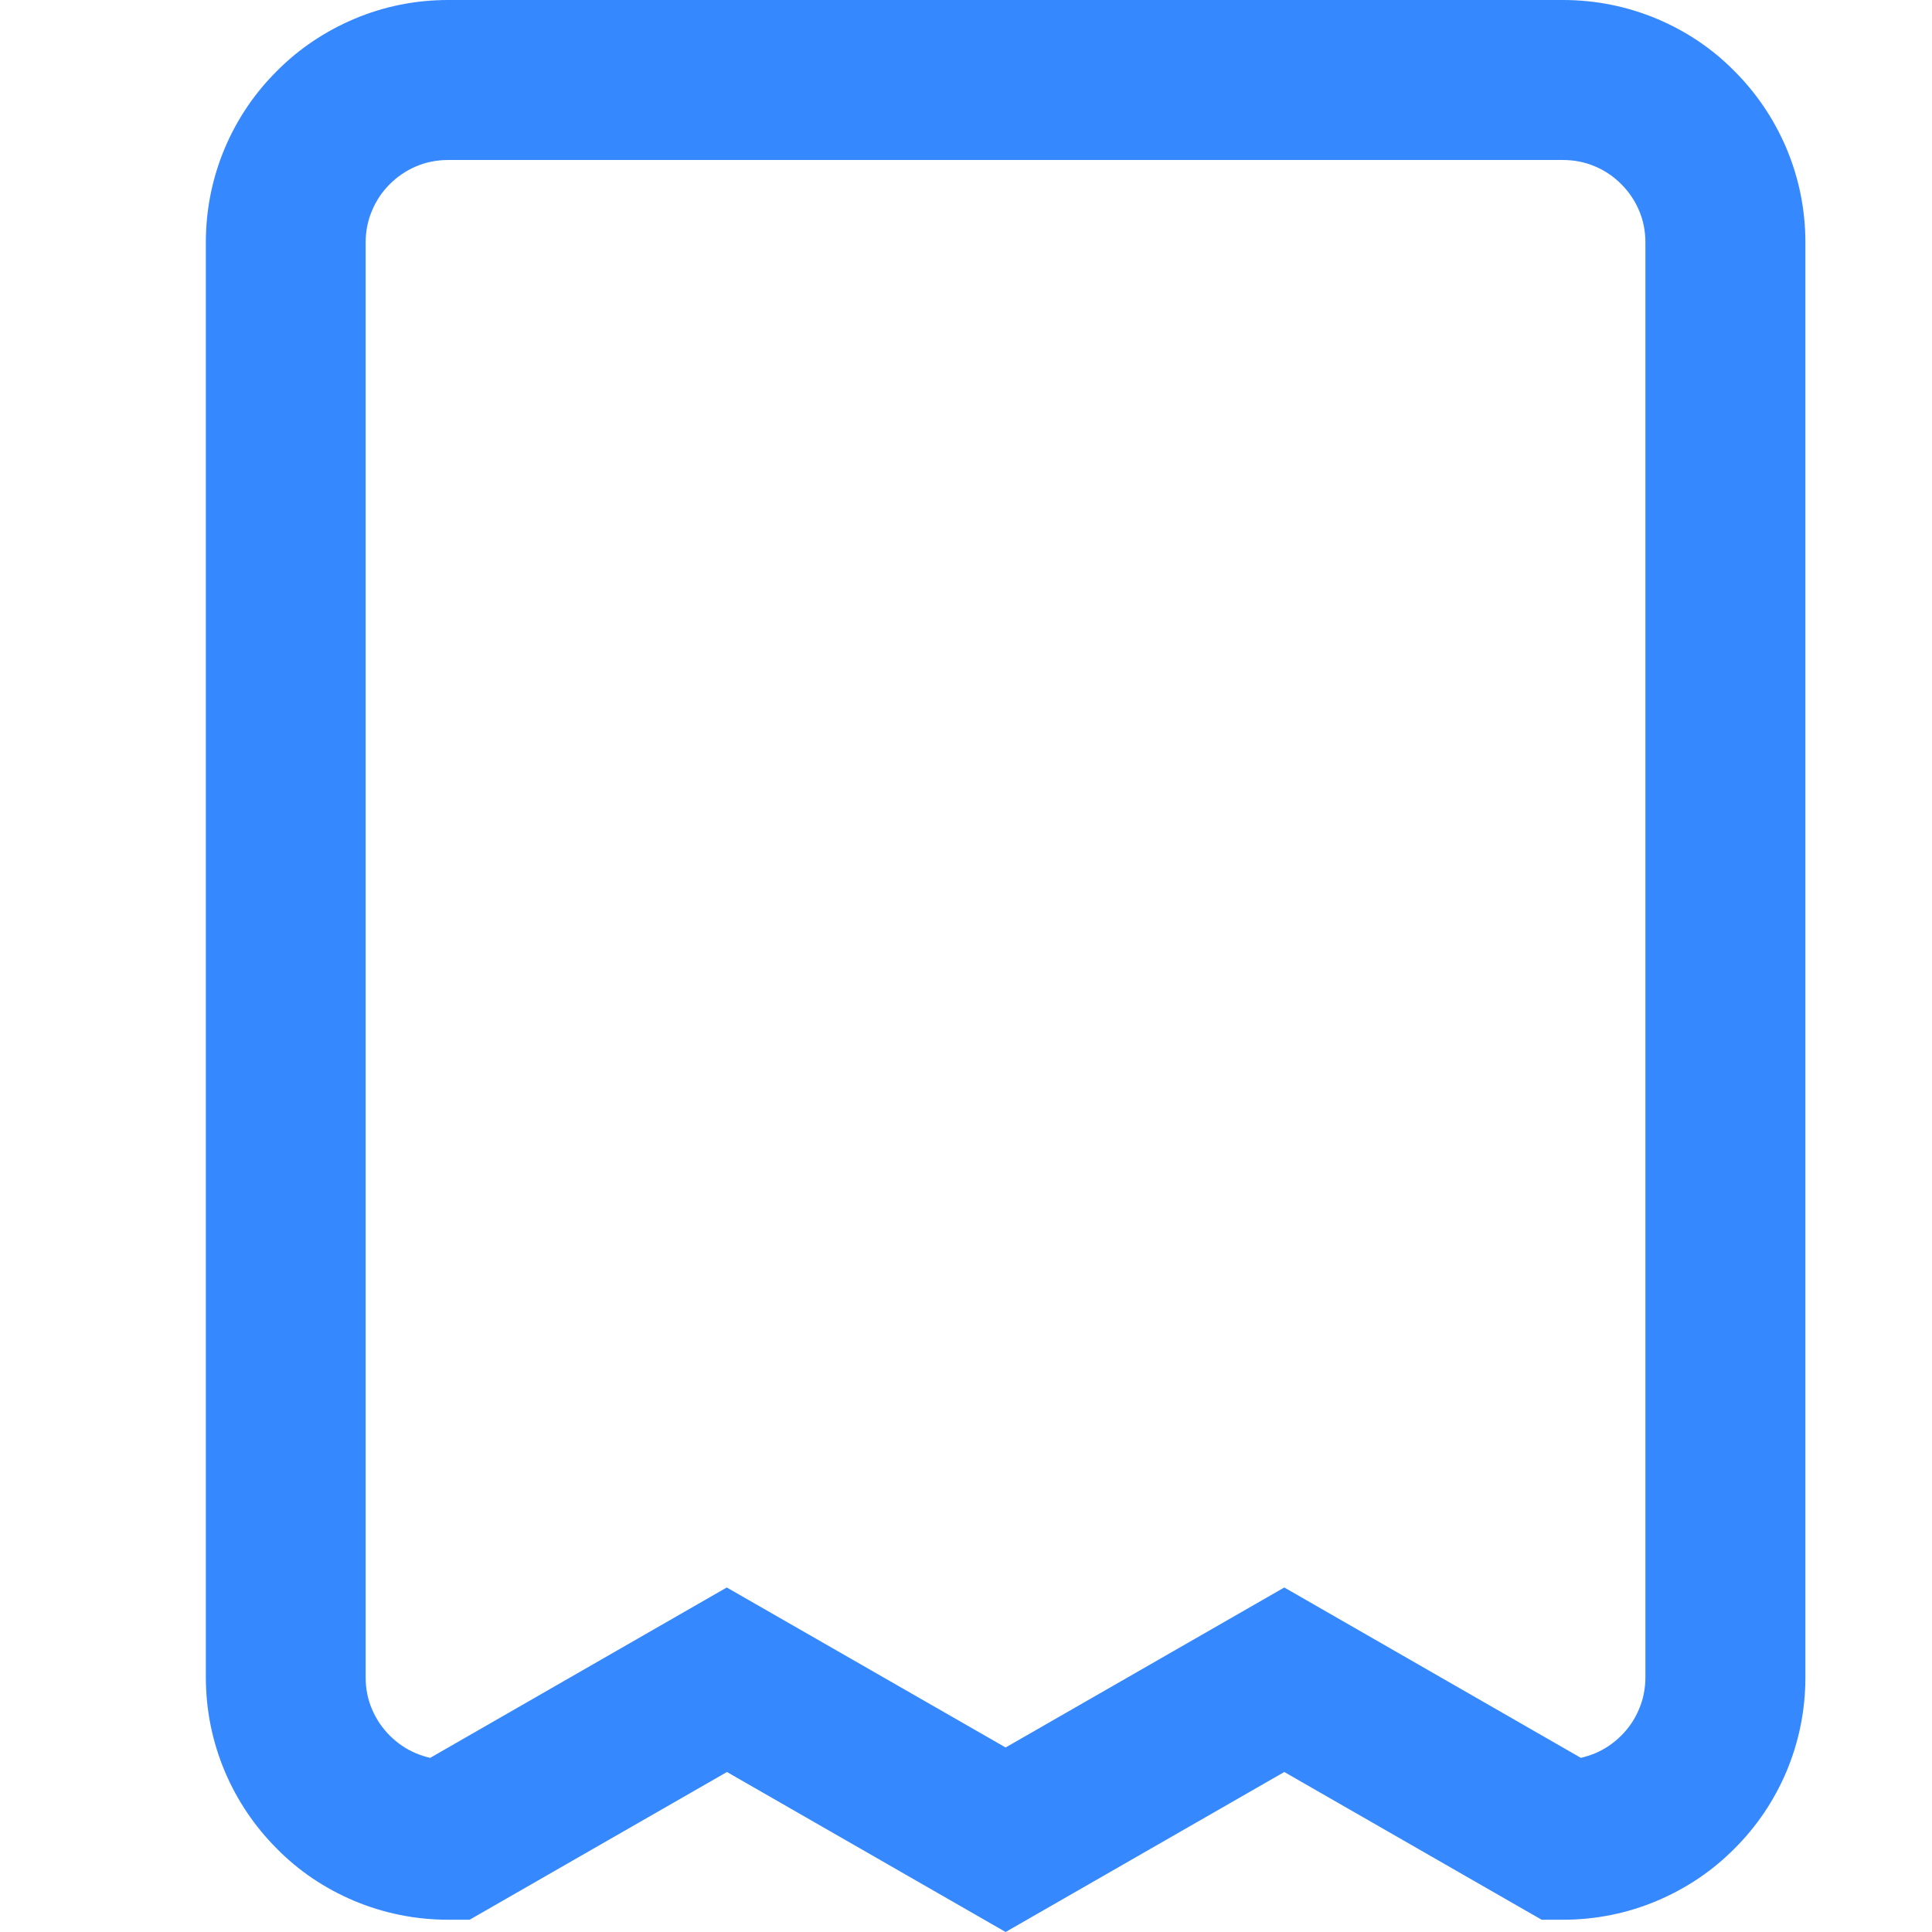<svg viewBox="0 0 1024 1024"><!-- blue document --><path d="M533 1024l-147.7-84.8-136.4 78.3h-11.3c-17.3 0-34.2-3.4-50.1-10.1-15.3-6.5-29.1-15.7-40.8-27.6-11.7-11.7-21-25.5-27.5-40.8-6.7-15.9-10.1-32.7-10.1-50.1V128.5c0-17.4 3.4-34.2 10.1-50.1 6.5-15.3 15.8-29.1 27.6-40.8 11.7-11.8 25.5-21 40.8-27.5C203.3 3.4 220.2 0 237.5 0h590.9c17.3 0 34.2 3.4 50.1 10.1 15.3 6.5 29.1 15.7 40.8 27.6 11.7 11.7 21 25.5 27.5 40.8 6.7 15.9 10.1 32.7 10.1 50.1V889c0 17.4-3.4 34.2-10.1 50.1-6.5 15.3-15.8 29.1-27.6 40.8-11.7 11.8-25.5 21-40.8 27.5-15.8 6.7-32.7 10.1-50 10.1h-11.3l-136.4-78.3L533 1024z m147.7-182.6l157.2 90.3c2.5-0.6 5-1.4 7.5-2.4 5.2-2.2 9.9-5.4 13.9-9.4 4.1-4.1 7.2-8.7 9.4-14 2.3-5.3 3.4-11.1 3.4-17V128.5c0-5.9-1.1-11.7-3.4-17-2.2-5.2-5.4-9.9-9.4-13.9-4.1-4.1-8.7-7.2-13.9-9.4-5.4-2.3-11.1-3.4-17-3.4H237.5c-5.9 0-11.6 1.1-17 3.4-5.2 2.2-9.9 5.4-13.9 9.4-4.1 4.1-7.2 8.7-9.4 14-2.3 5.3-3.4 11.1-3.4 17V889c0 5.9 1.1 11.7 3.4 17 2.2 5.2 5.4 9.9 9.4 13.9 4.1 4.1 8.7 7.2 13.9 9.4 2.4 1 4.9 1.8 7.5 2.4l157.2-90.3L533 926.2l147.7-84.8z" fill="#3688FF" /></svg>